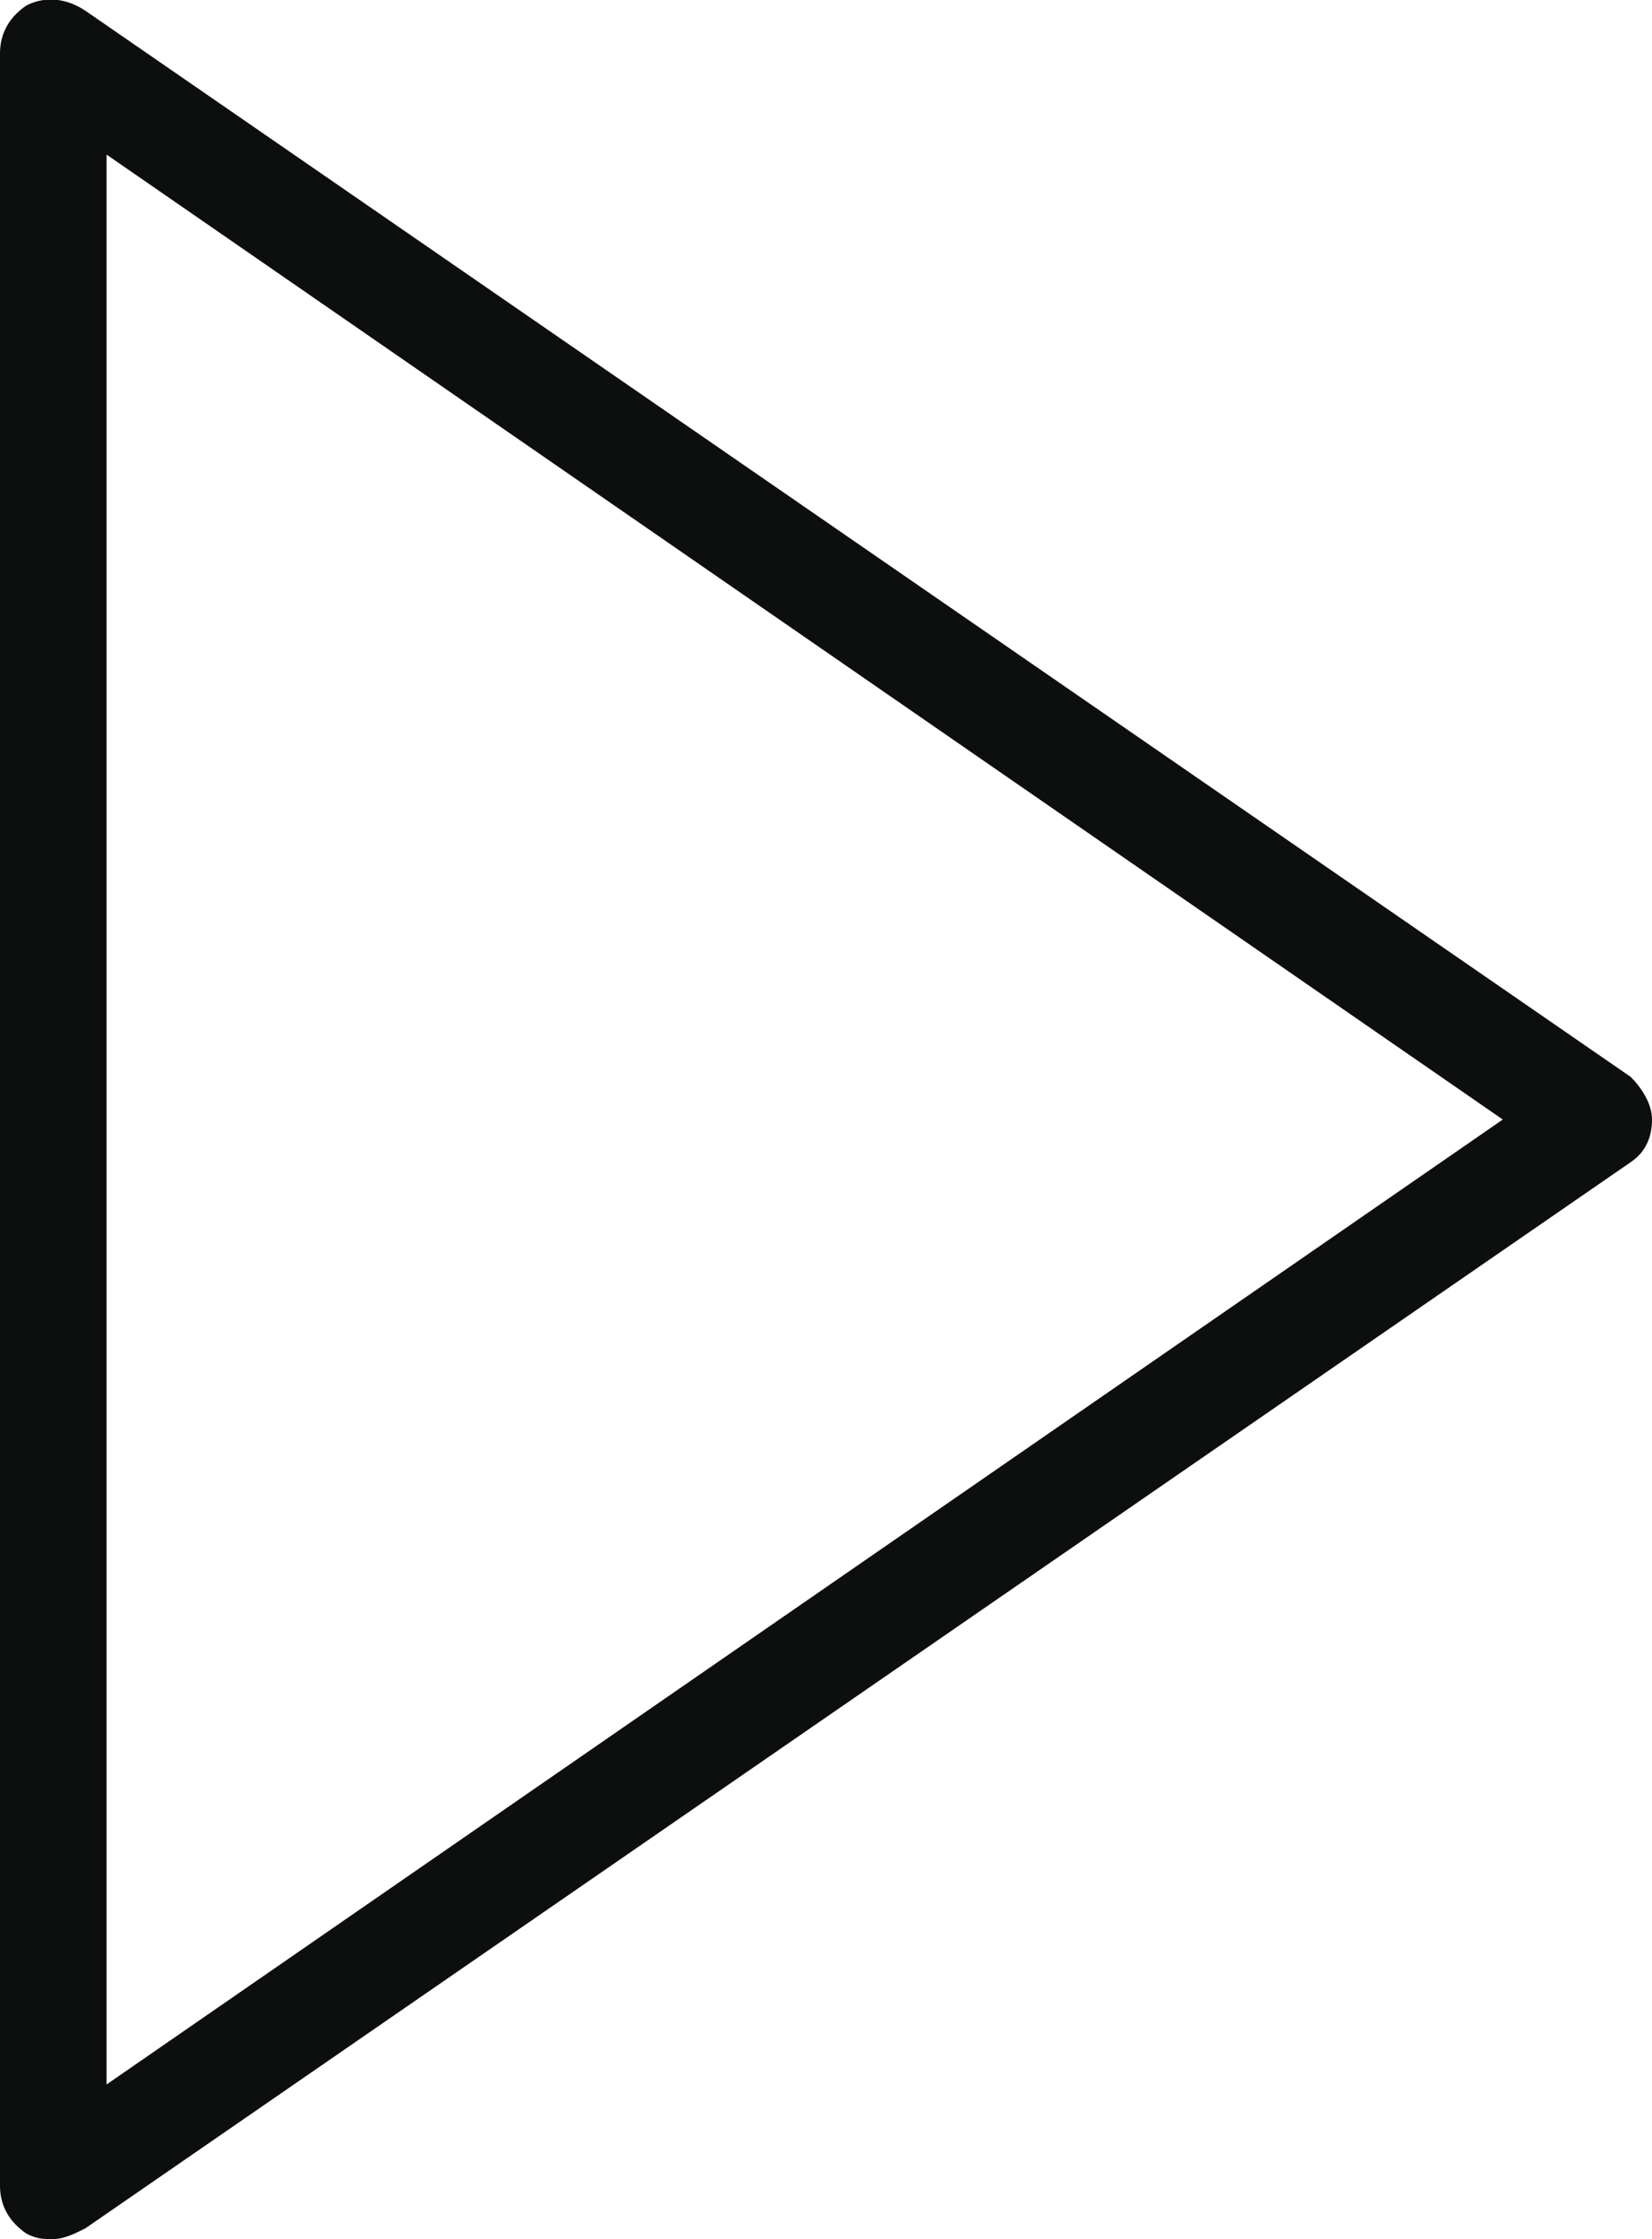 <?xml version="1.0" encoding="utf-8"?>
<!-- Generator: Adobe Illustrator 19.0.1, SVG Export Plug-In . SVG Version: 6.00 Build 0)  -->
<svg version="1.1" id="Шар_1" xmlns="http://www.w3.org/2000/svg" xmlns:xlink="http://www.w3.org/1999/xlink" x="0px" y="0px"
	 viewBox="0 0 31 42" style="enable-background:new 0 0 31 42;" xml:space="preserve">
<style type="text/css">
	.st0{fill:#0D0F0F;}
</style>
<path class="st0" d="M30.6,20.2l-29-20C1.3,0,0.9-0.1,0.5,0.1C0.2,0.3,0,0.6,0,1v40c0,0.4,0.2,0.7,0.5,0.9C0.7,42,0.8,42,1,42
	c0.2,0,0.4-0.1,0.6-0.2l29-20c0.3-0.2,0.4-0.5,0.4-0.8S30.8,20.4,30.6,20.2z M2,39.1V2.9L28.2,21L2,39.1z"/>
</svg>
